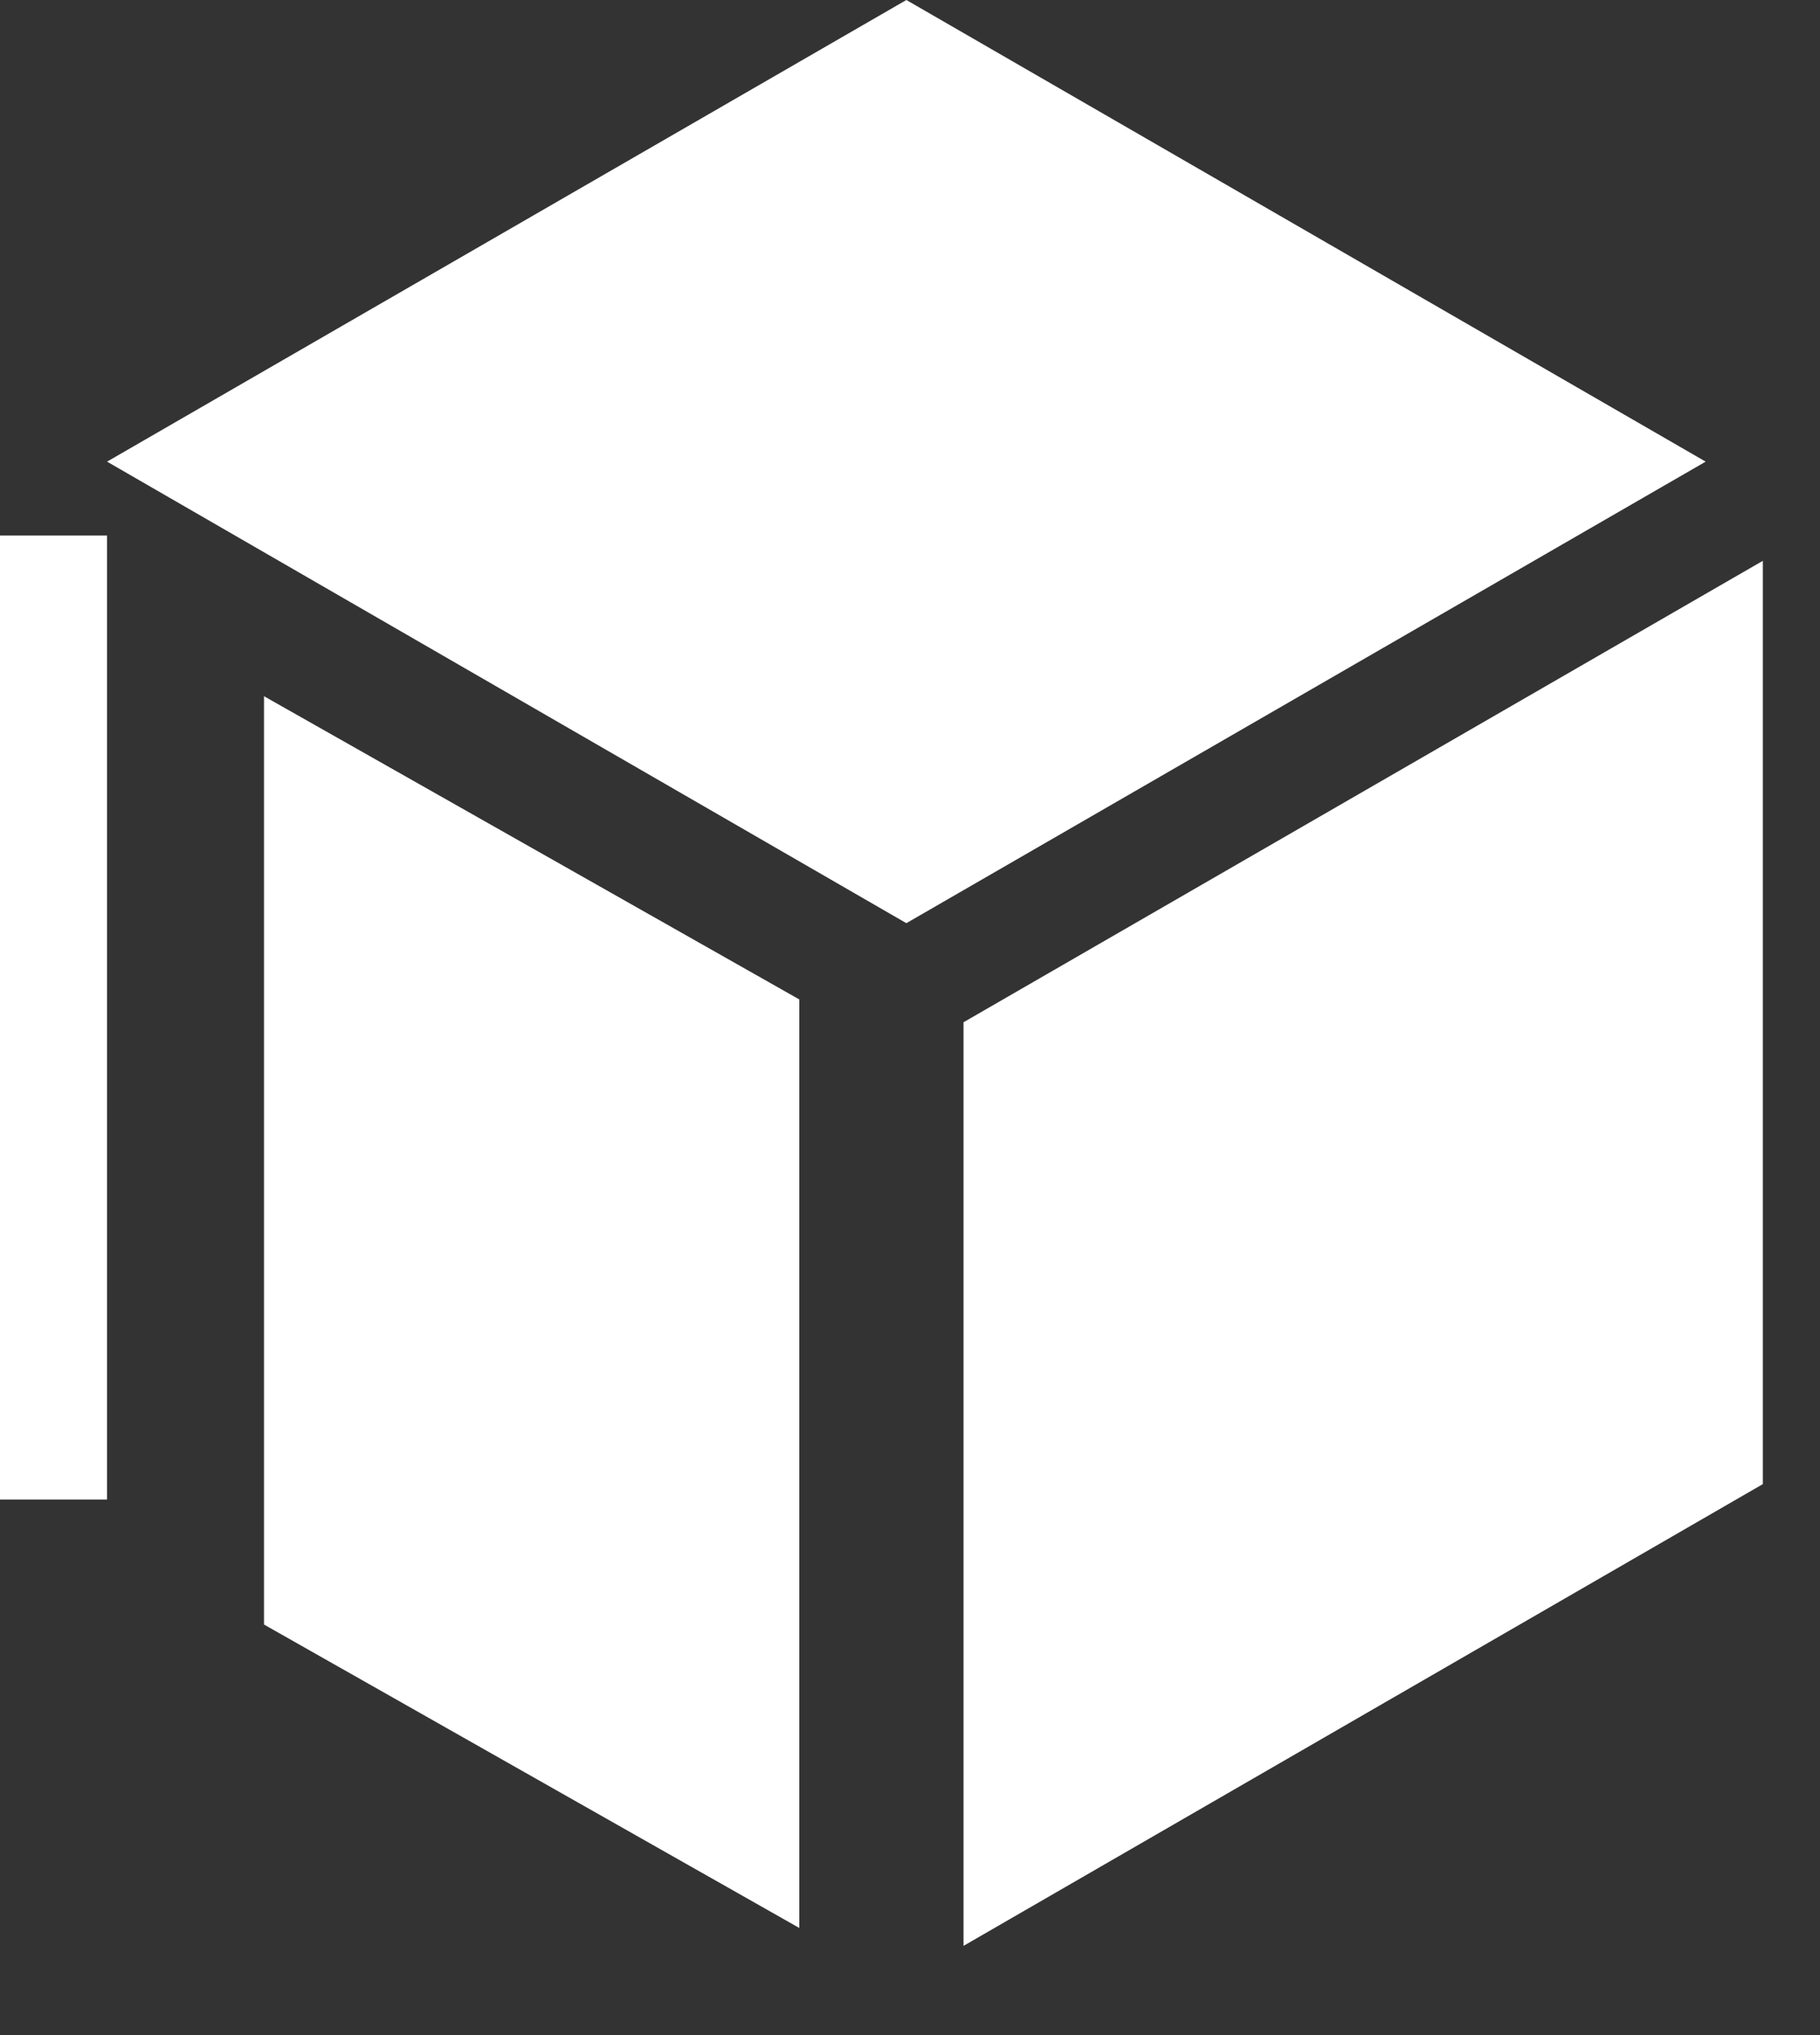 <svg width="17" height="19" viewBox="0 0 17 19" fill="none" xmlns="http://www.w3.org/2000/svg">
<rect x="0" y="0" width="17" height="19" fill="#333333" stroke="none"/>
<path d="M8.466 8.619L1 4.31L8.466 0L15.932 4.31L8.466 8.619Z" fill="white"/>
<path d="M9 9.544L16.466 5.236V13.856L9 18.167V9.544Z" fill="white"/>
<path d="M7.466 9.331V18L2.466 15.167V6.5L7.466 9.331Z" fill="white"/>
<line x1="0.5" y1="5" x2="0.5" y2="14" stroke="white"/>
</svg>
